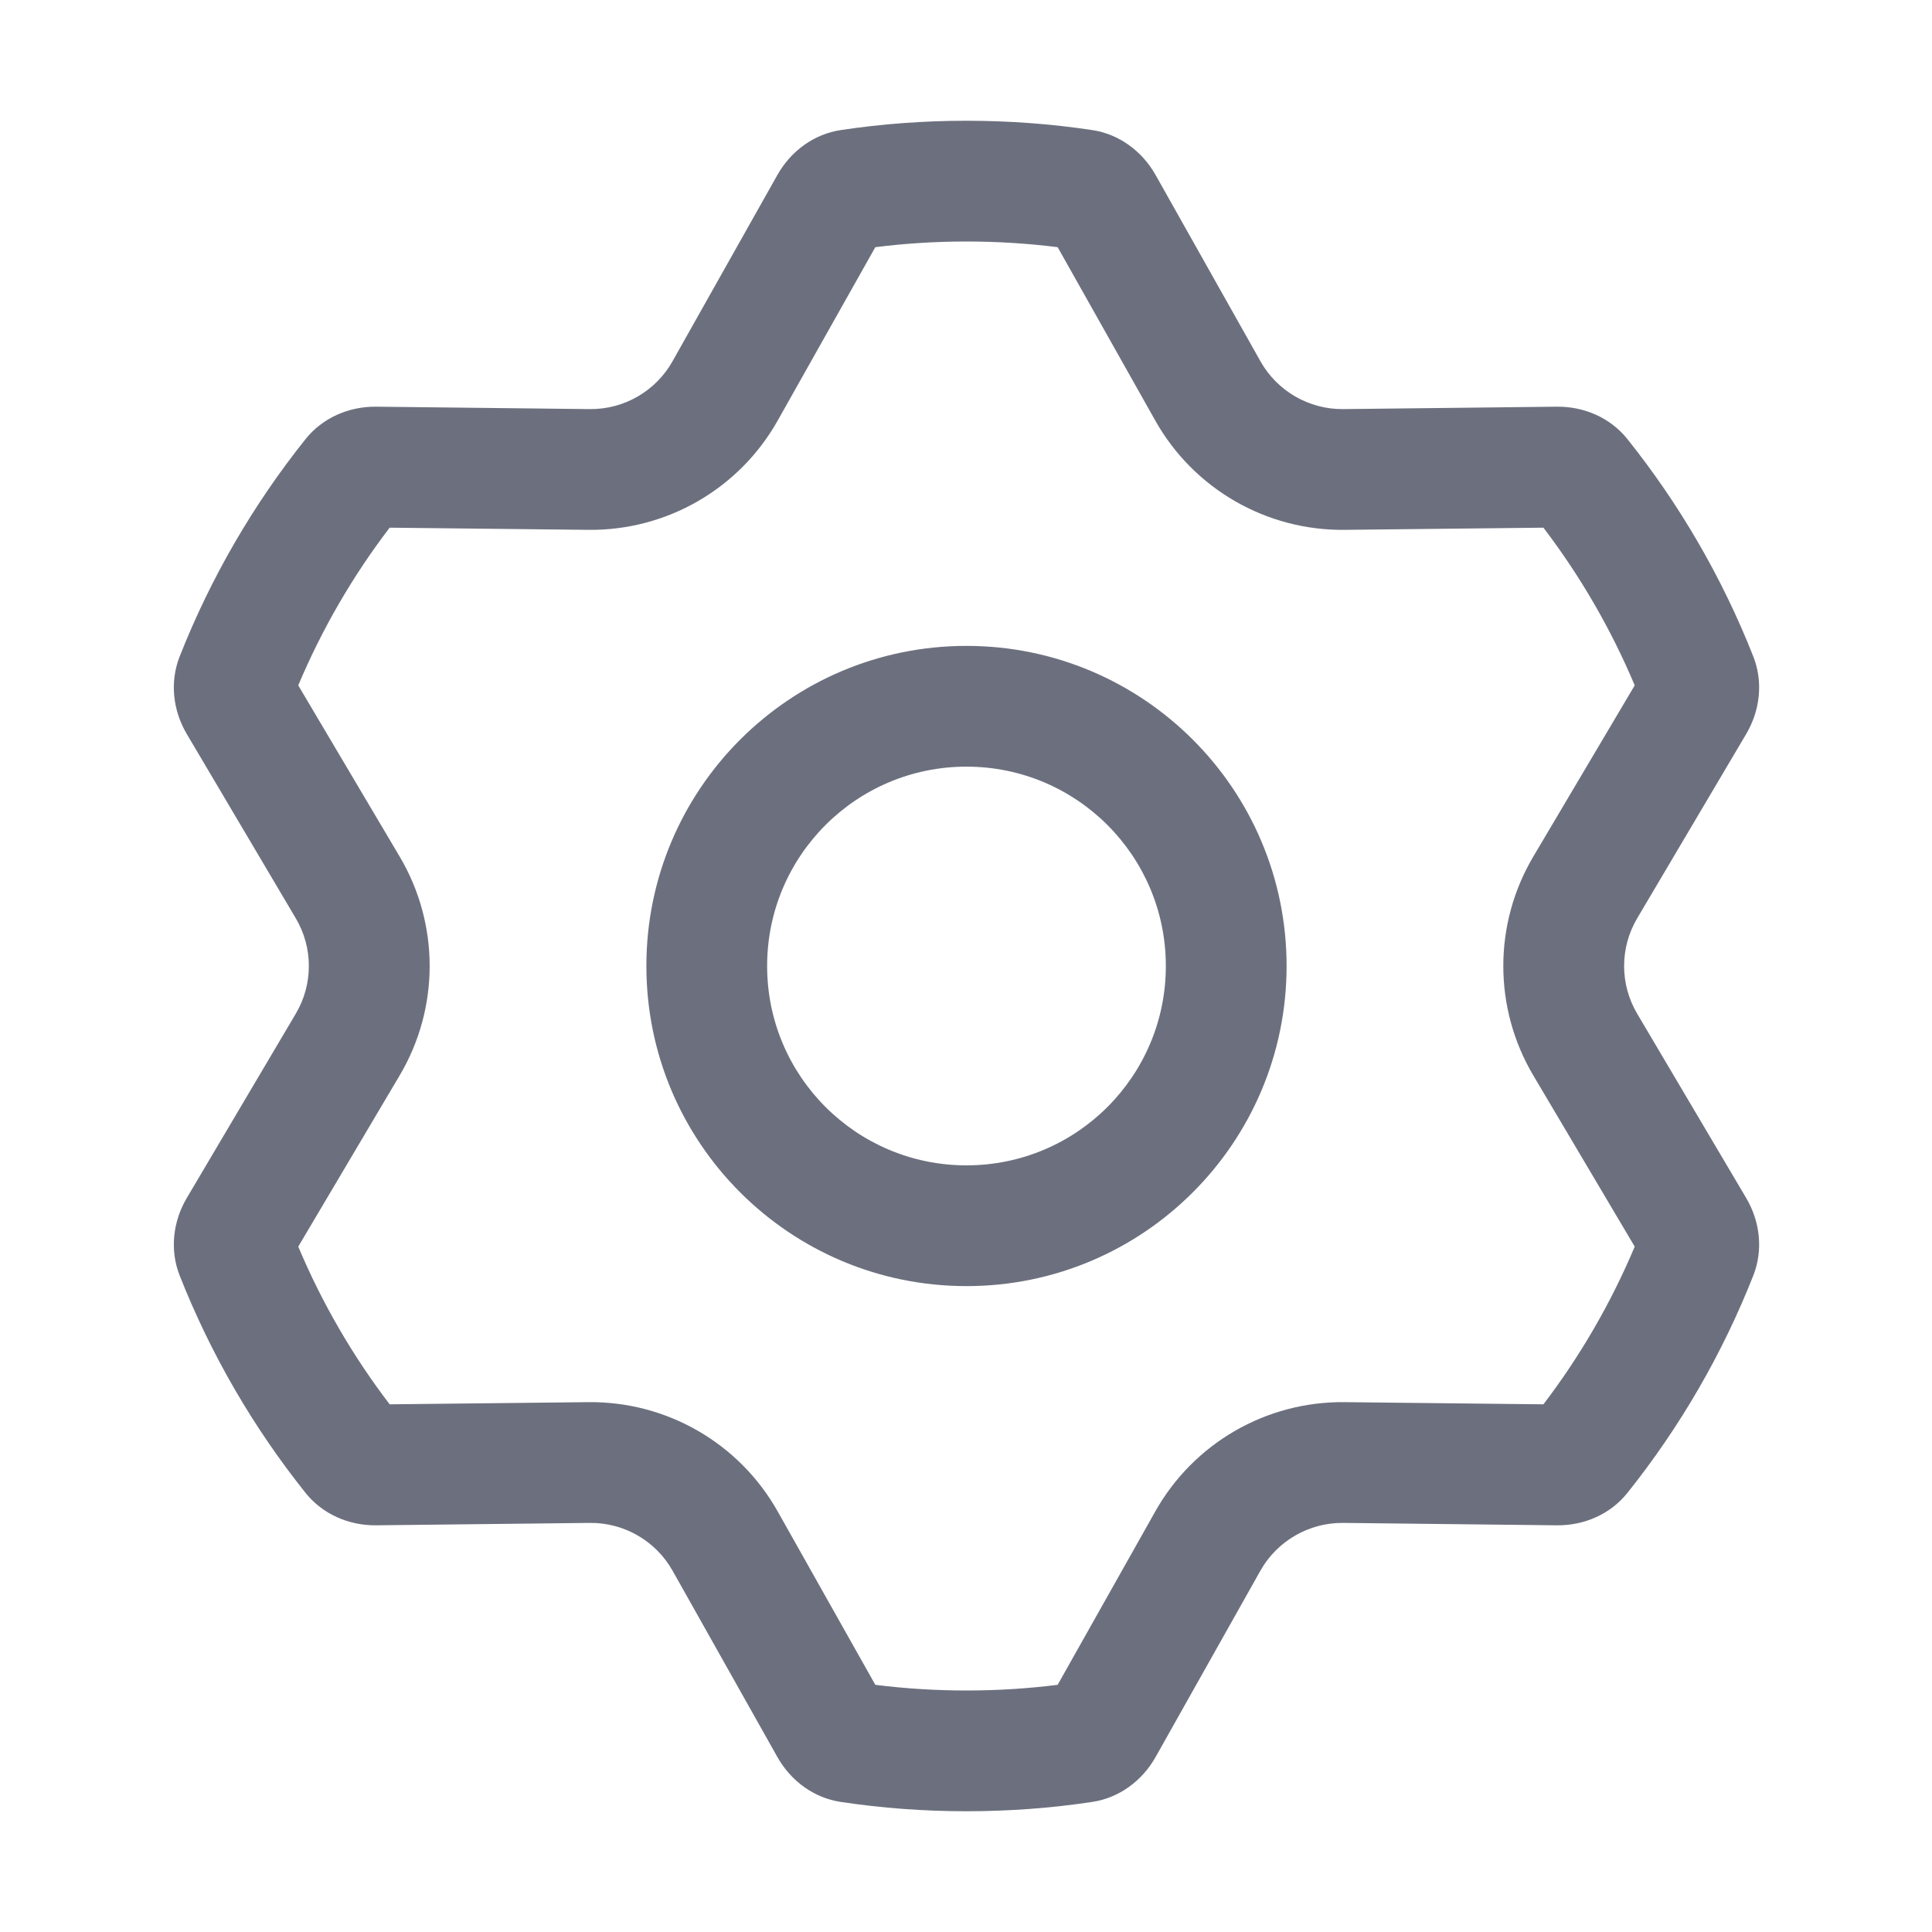 <!-- Copyright 2000-2023 JetBrains s.r.o. and contributors. Use of this source code is governed by the Apache 2.0 license. -->
<svg width="16" height="16" viewBox="0 0 16 16" fill="none" xmlns="http://www.w3.org/2000/svg">
    <path fill-rule="evenodd" clip-rule="evenodd"
          d="M3.227 4.37C2.922 4.769 2.667 5.208 2.47 5.676L3.31 7.094C3.641 7.653 3.641 8.347 3.31 8.906L2.47 10.324C2.667 10.792 2.922 11.231 3.227 11.63L4.873 11.612C5.522 11.605 6.123 11.952 6.441 12.518L7.249 13.953C7.496 13.984 7.748 14 8.004 14C8.26 14 8.512 13.984 8.759 13.953L9.567 12.518C9.885 11.952 10.486 11.605 11.135 11.612L12.782 11.63C13.086 11.231 13.341 10.792 13.538 10.324L12.698 8.906C12.367 8.347 12.367 7.653 12.698 7.094L13.538 5.676C13.341 5.208 13.086 4.769 12.782 4.37L11.135 4.388C10.486 4.395 9.885 4.048 9.567 3.482L8.759 2.047C8.512 2.016 8.26 2 8.004 2C7.748 2 7.496 2.016 7.249 2.047L6.441 3.482C6.123 4.048 5.522 4.395 4.873 4.388L3.227 4.37ZM10.655 8C10.655 9.464 9.468 10.651 8.004 10.651C6.54 10.651 5.353 9.464 5.353 8C5.353 6.536 6.54 5.349 8.004 5.349C9.468 5.349 10.655 6.536 10.655 8ZM4.884 3.388C5.168 3.391 5.431 3.239 5.57 2.991L6.438 1.449C6.549 1.252 6.74 1.11 6.964 1.077C7.303 1.026 7.651 1 8.004 1C8.357 1 8.705 1.026 9.044 1.077C9.268 1.11 9.459 1.252 9.57 1.449L10.438 2.991C10.577 3.239 10.841 3.391 11.124 3.388L12.894 3.368C13.12 3.366 13.337 3.46 13.478 3.637C13.91 4.178 14.263 4.784 14.521 5.439C14.603 5.649 14.576 5.885 14.461 6.079L13.559 7.604C13.414 7.848 13.414 8.152 13.559 8.396L14.461 9.921C14.576 10.115 14.603 10.351 14.521 10.561C14.263 11.216 13.91 11.822 13.478 12.363C13.337 12.54 13.12 12.634 12.894 12.632L11.124 12.612C10.841 12.609 10.577 12.761 10.438 13.008L9.57 14.551C9.459 14.748 9.268 14.89 9.044 14.923C8.705 14.974 8.357 15 8.004 15C7.651 15 7.303 14.974 6.964 14.923C6.74 14.89 6.549 14.748 6.438 14.551L5.57 13.008C5.431 12.761 5.168 12.609 4.884 12.612L3.114 12.632C2.889 12.634 2.671 12.54 2.53 12.363C2.098 11.822 1.745 11.216 1.487 10.561C1.405 10.351 1.432 10.115 1.547 9.921L2.449 8.396C2.594 8.152 2.594 7.848 2.449 7.604L1.547 6.079C1.432 5.885 1.405 5.649 1.487 5.439C1.745 4.784 2.098 4.178 2.53 3.637C2.671 3.46 2.889 3.366 3.114 3.368L4.884 3.388ZM9.655 8C9.655 8.912 8.916 9.651 8.004 9.651C7.092 9.651 6.353 8.912 6.353 8C6.353 7.088 7.092 6.349 8.004 6.349C8.916 6.349 9.655 7.088 9.655 8Z"
          fill="#6C707E"/>
</svg>
